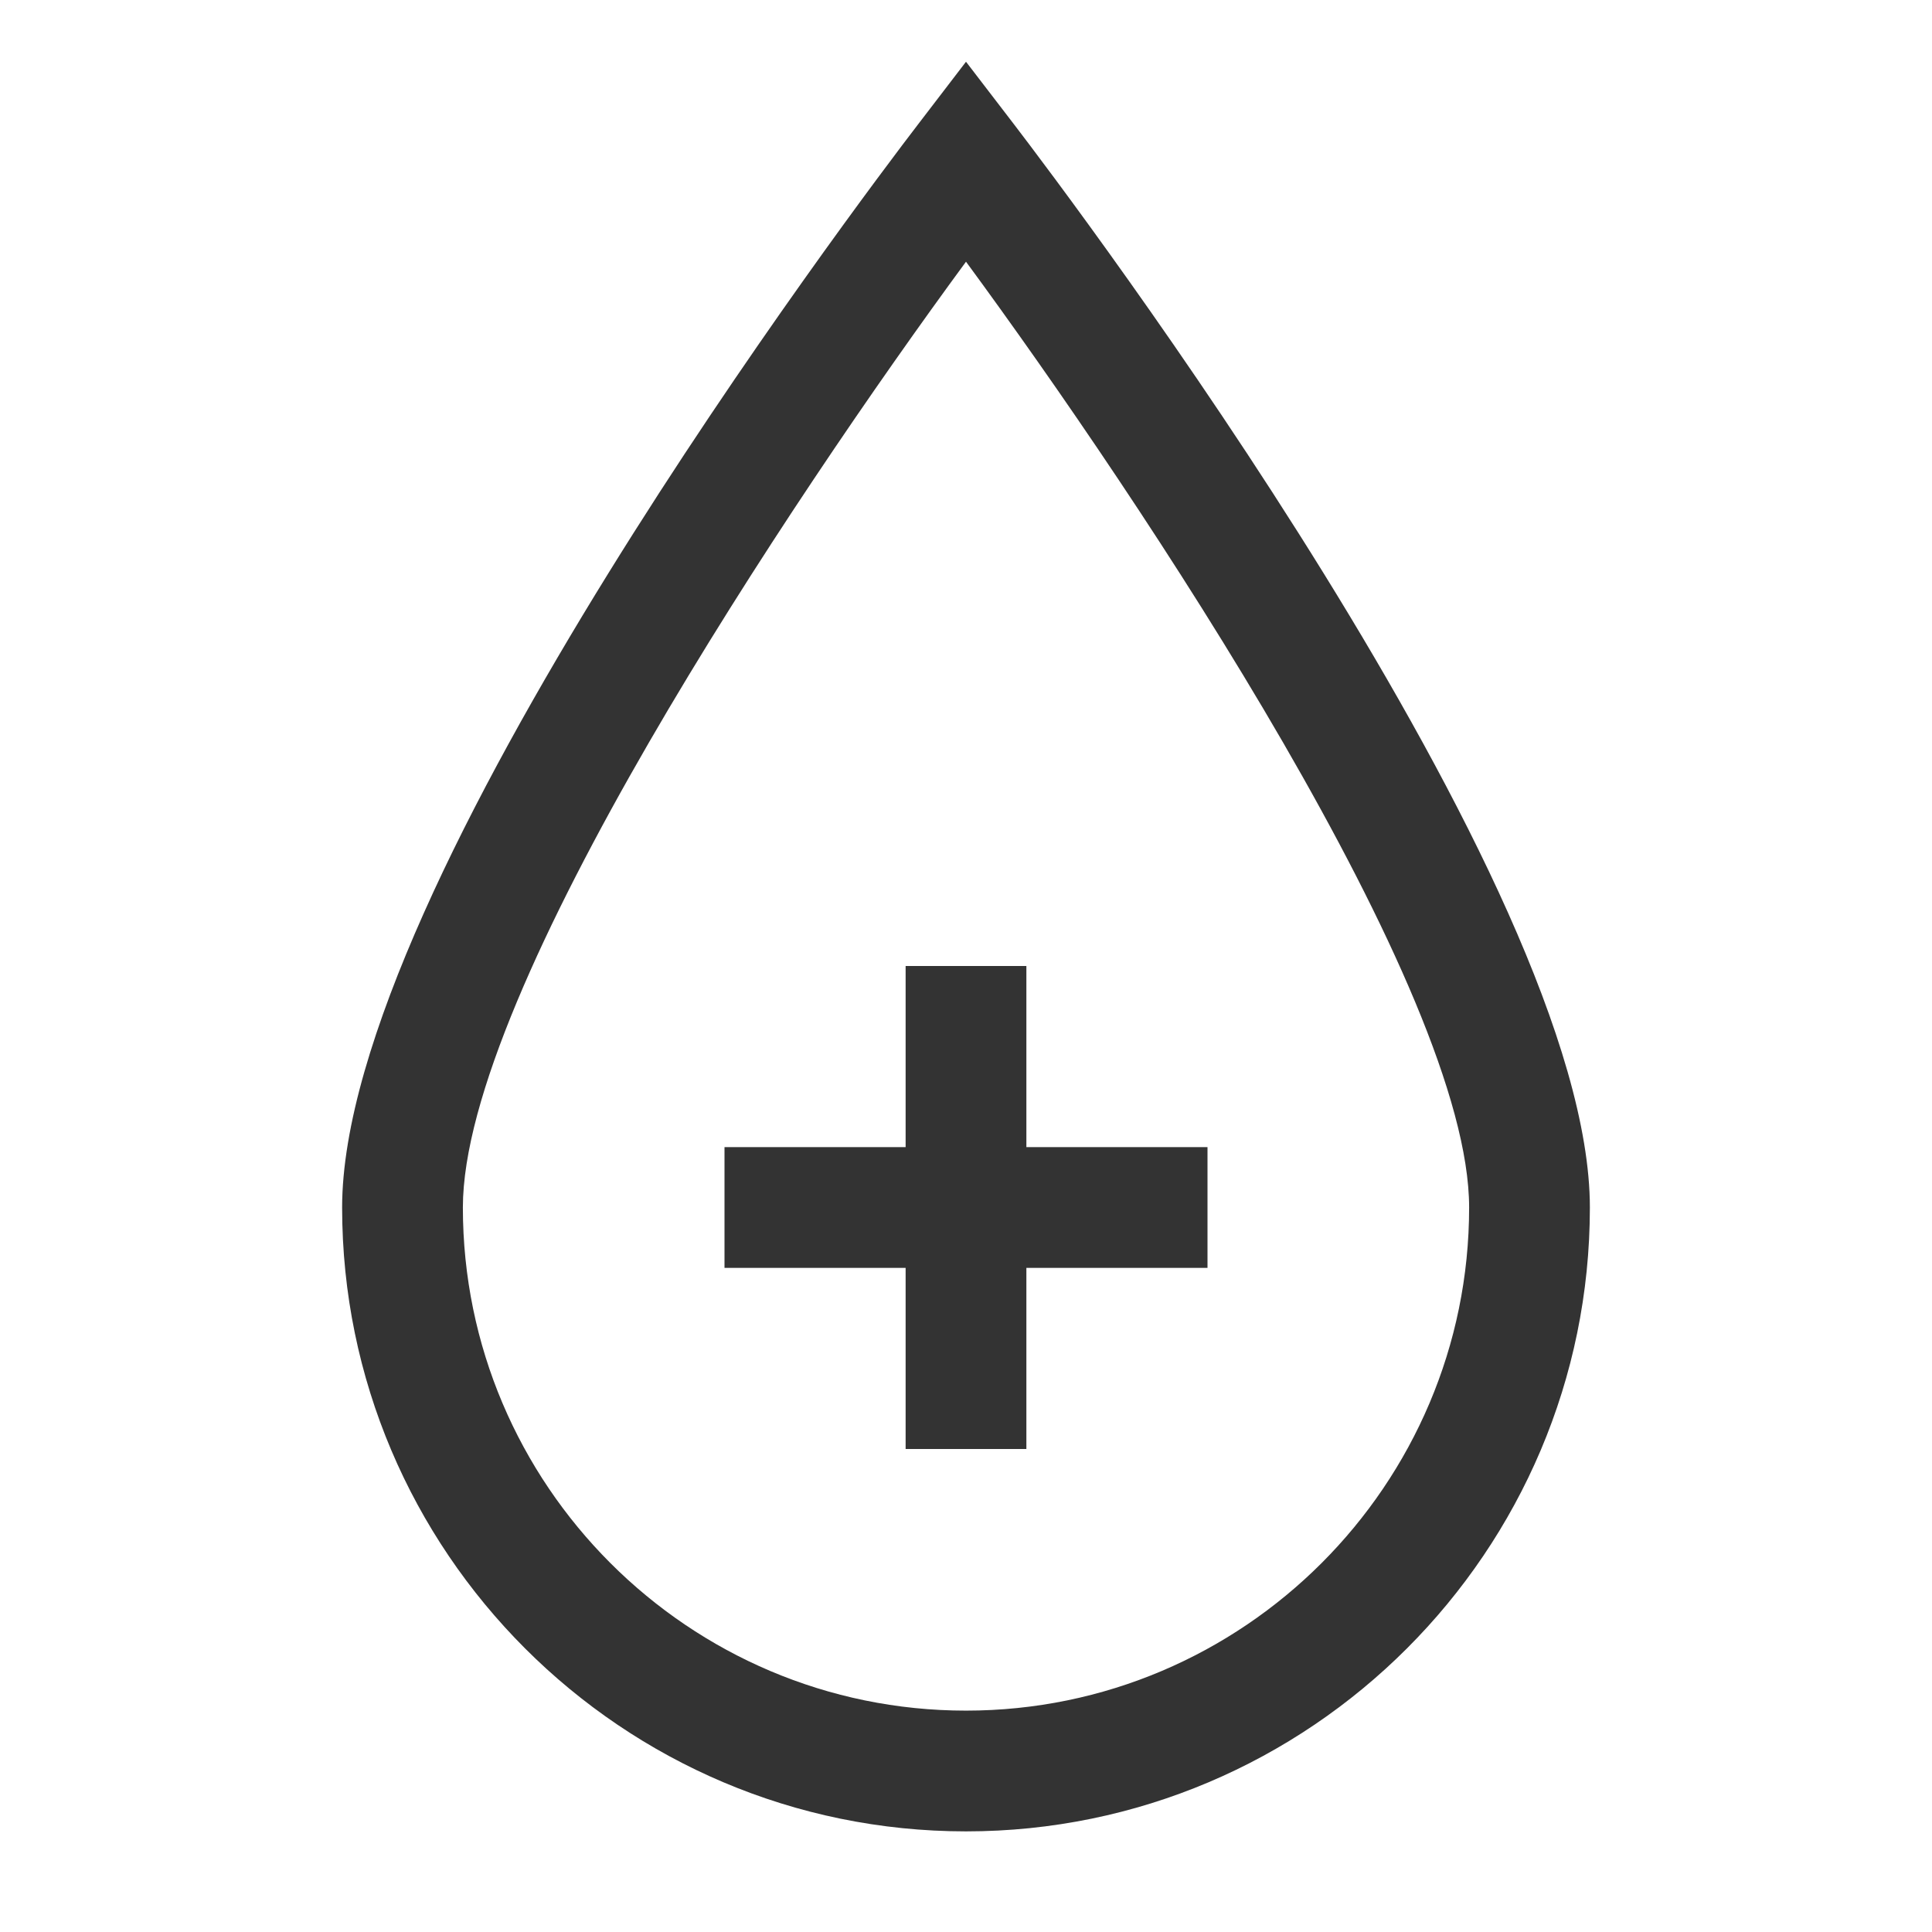 <?xml version="1.0" encoding="iso-8859-1"?>
<svg version="1.1" id="&#x56FE;&#x5C42;_1" xmlns="http://www.w3.org/2000/svg" xmlns:xlink="http://www.w3.org/1999/xlink" x="0px"
	 y="0px" viewBox="0 0 24 24" style="enable-background:new 0 0 24 24;" xml:space="preserve">
<path style="fill:#333333;" d="M12,22.75c-4.273,0-7.75-3.477-7.75-7.75c0-4.005,6.422-12.5,7.155-13.456L12,0.767l0.596,0.777
	C13.327,2.5,19.75,10.995,19.75,15C19.75,19.273,16.273,22.75,12,22.75z M12,3.251C9.825,6.21,5.75,12.311,5.75,15
	c0,3.446,2.804,6.25,6.25,6.25s6.25-2.804,6.25-6.25C18.25,12.311,14.175,6.21,12,3.251z"/>
<rect x="9" y="14.25" style="fill:#333333;" width="6" height="1.5"/>
<rect x="11.25" y="12" style="fill:#333333;" width="1.5" height="6"/>
</svg>






